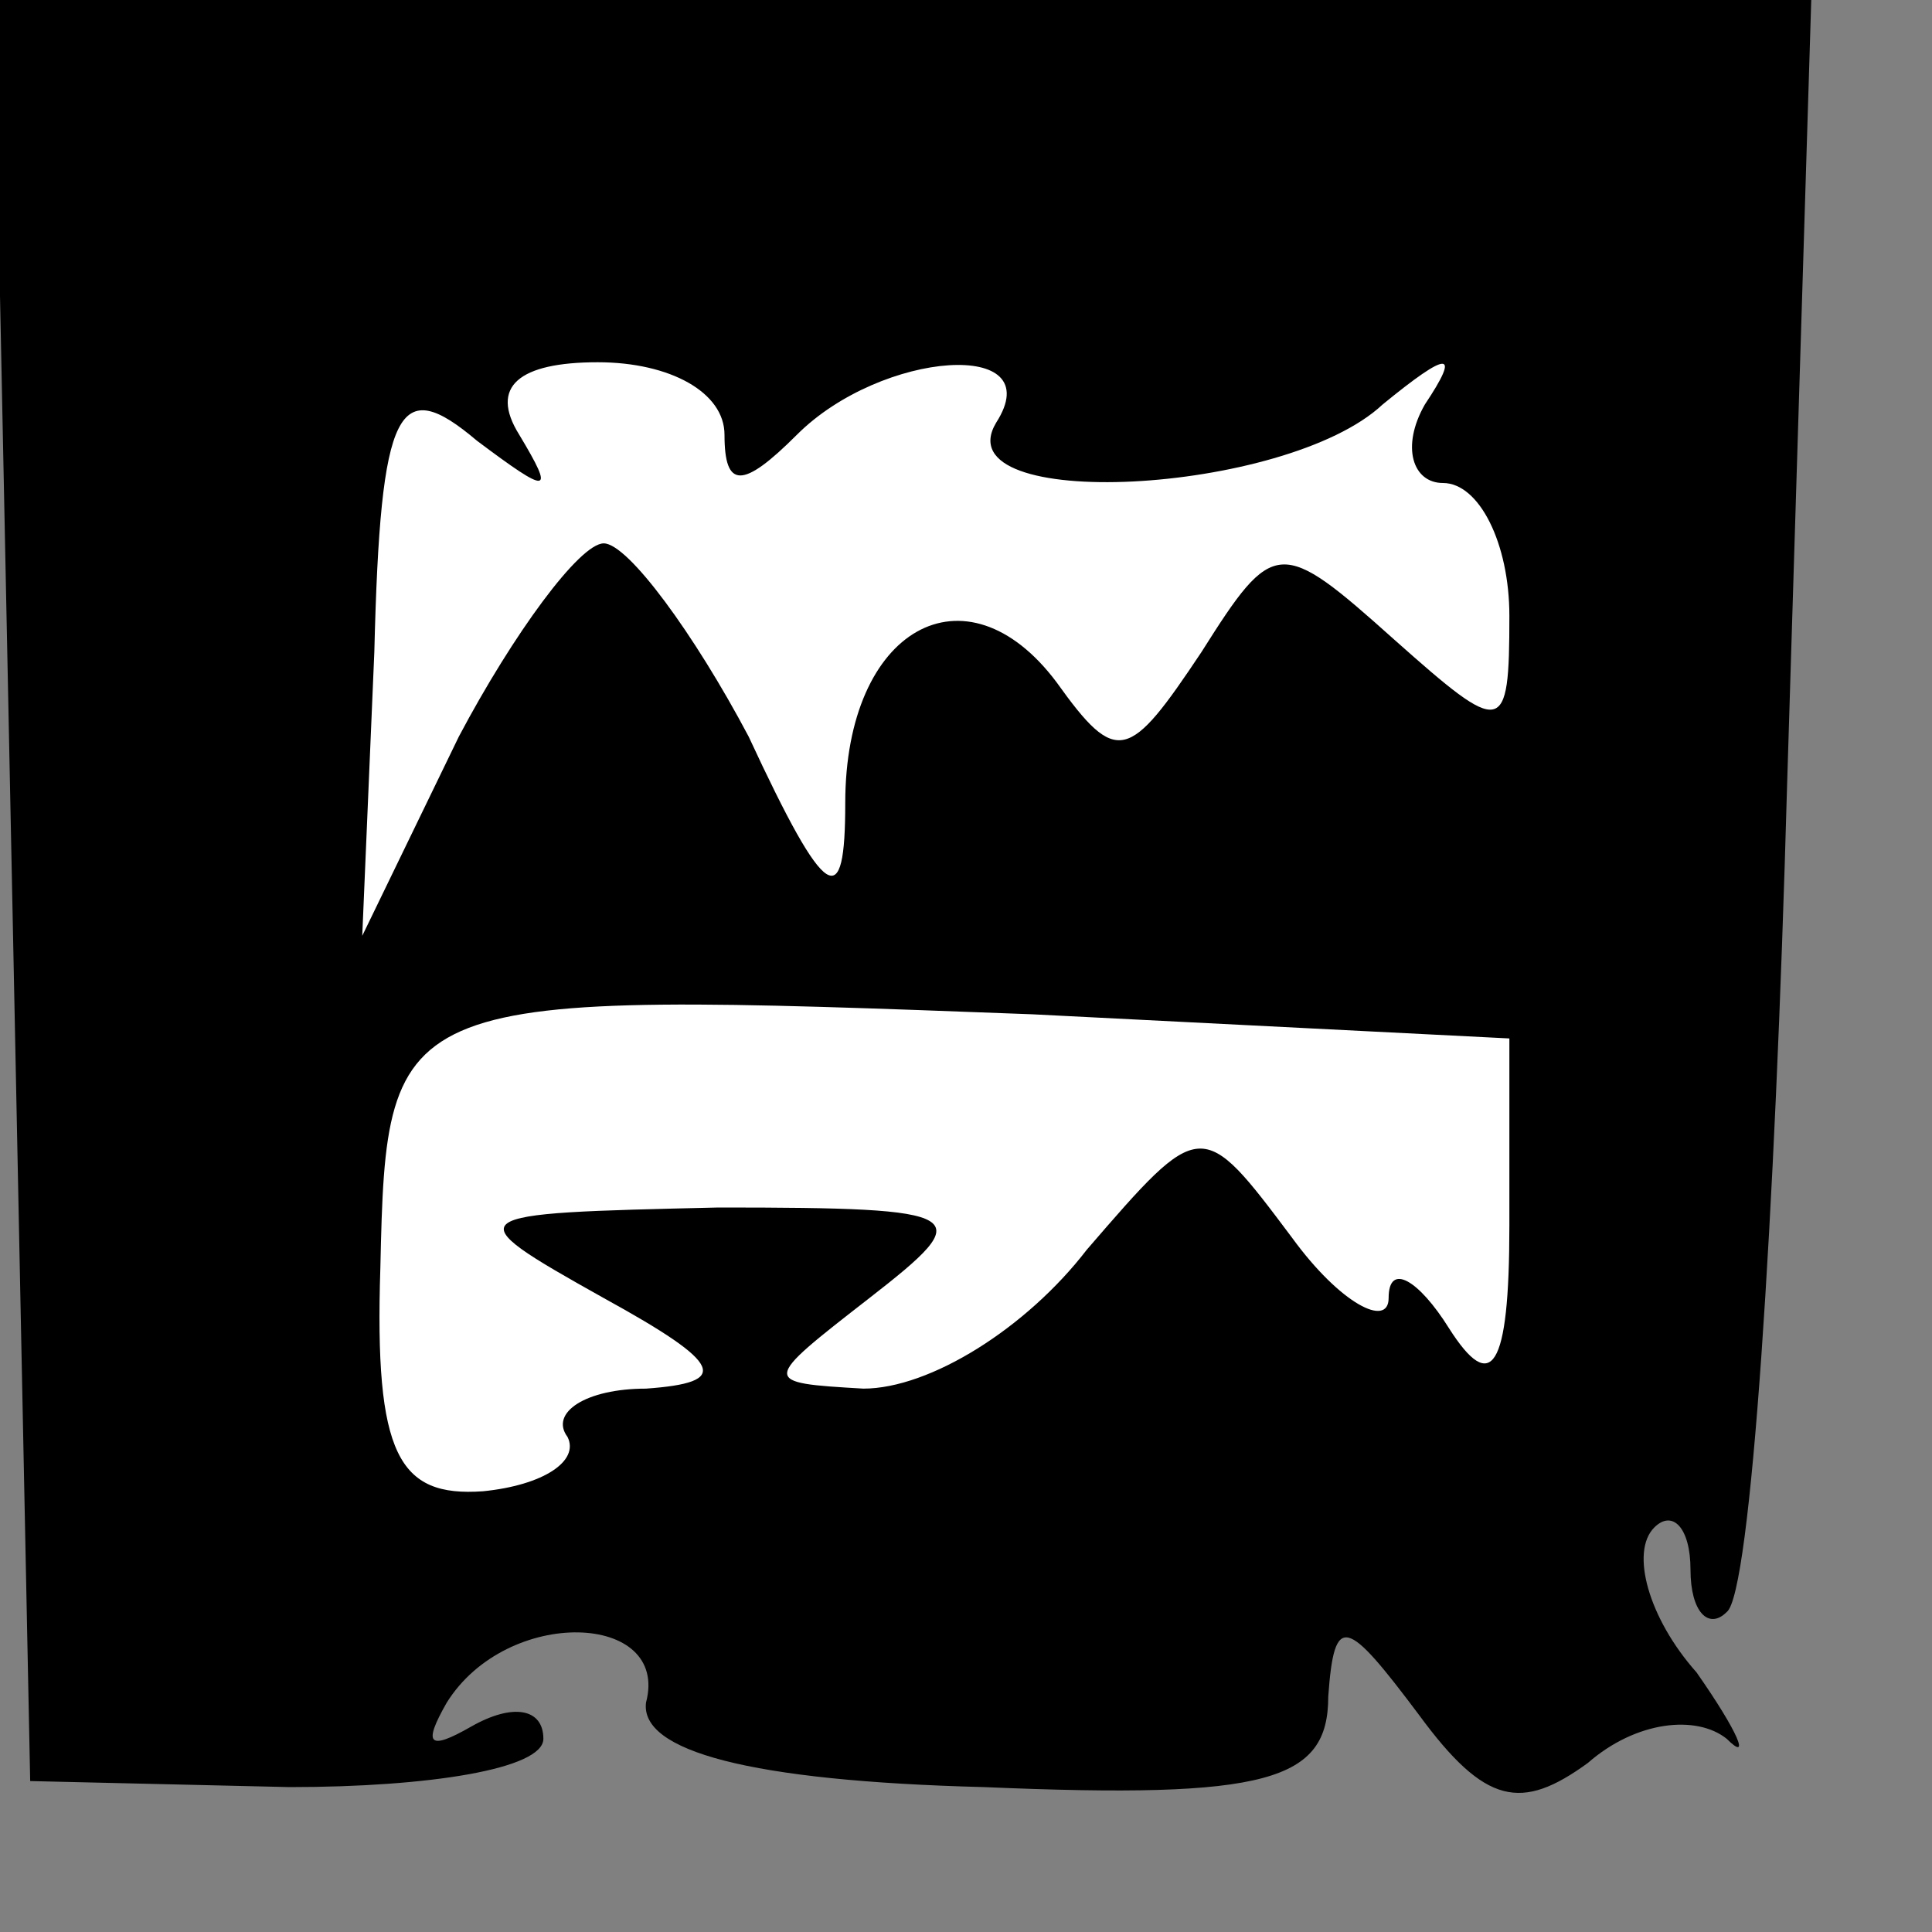 <?xml version="1.0" standalone="no"?>
<!DOCTYPE svg PUBLIC "-//W3C//DTD SVG 20010904//EN"
 "http://www.w3.org/TR/2001/REC-SVG-20010904/DTD/svg10.dtd">
<svg version="1.0" xmlns="http://www.w3.org/2000/svg"
 width="32pt" height="32pt" viewBox="0 0 32 32"
 preserveAspectRatio="xMidYMid meet">
<rect x="0" y="0" width="32" height="32" fill="#808080" stroke="none"/>
<g transform="translate(0,32) scale(0.1,-0.1)"
fill="#000000" stroke="none">
<path fill="#000000" stroke="none" d="M2 173 l3 -148 43 -1 c23 0 42 3 42 8
0 5 -5 6 -12 2 -7 -4 -8 -3 -4 4 10 16 37 15 33 0 -1 -8 17 -13 56 -14 47 -2
57 1 57 15 1 14 3 13 15 -3 11 -15 17 -16 28 -8 8 7 18 8 23 4 4 -4 2 1 -5 11
-8 9 -11 20 -7 24 3 3 6 0 6 -7 0 -7 3 -10 6 -7 4 3 8 65 10 137 l4 130 -150
0 -151 0 3 -147z"/>
<path fill="#ffffff" stroke="none" d="M86 248 c-5 8 0 12 13 12 12 0 21 -5
21 -12 0 -9 3 -9 12 0 14 14 42 16 33 2 -9 -15 48 -12 64 3 11 9 13 9 7 0 -4
-7 -2 -13 3 -13 6 0 11 -10 11 -22 0 -20 -1 -20 -19 -4 -19 17 -20 17 -32 -2
-12 -18 -14 -19 -24 -5 -15 20 -35 9 -35 -20 0 -18 -3 -17 -16 11 -9 17 -20
32 -24 32 -4 0 -15 -15 -24 -32 l-16 -33 2 47 c1 41 4 46 17 35 12 -9 13 -9 7
1z"/>
<path fill="#ffffff" stroke="none" d="M250 117 c0 -24 -3 -28 -10 -17 -5 8
-10 11 -10 5 0 -5 -8 -1 -16 10 -15 20 -15 20 -34 -2 -10 -13 -26 -23 -37 -23
-17 1 -17 1 1 15 18 14 17 15 -25 15 -43 -1 -44 -1 -19 -15 20 -11 21 -14 7
-15 -10 0 -16 -4 -13 -8 2 -4 -4 -8 -14 -9 -14 -1 -18 6 -17 37 1 46 2 46 108
42 l79 -4 0 -31z"/>
</g>
</svg>
